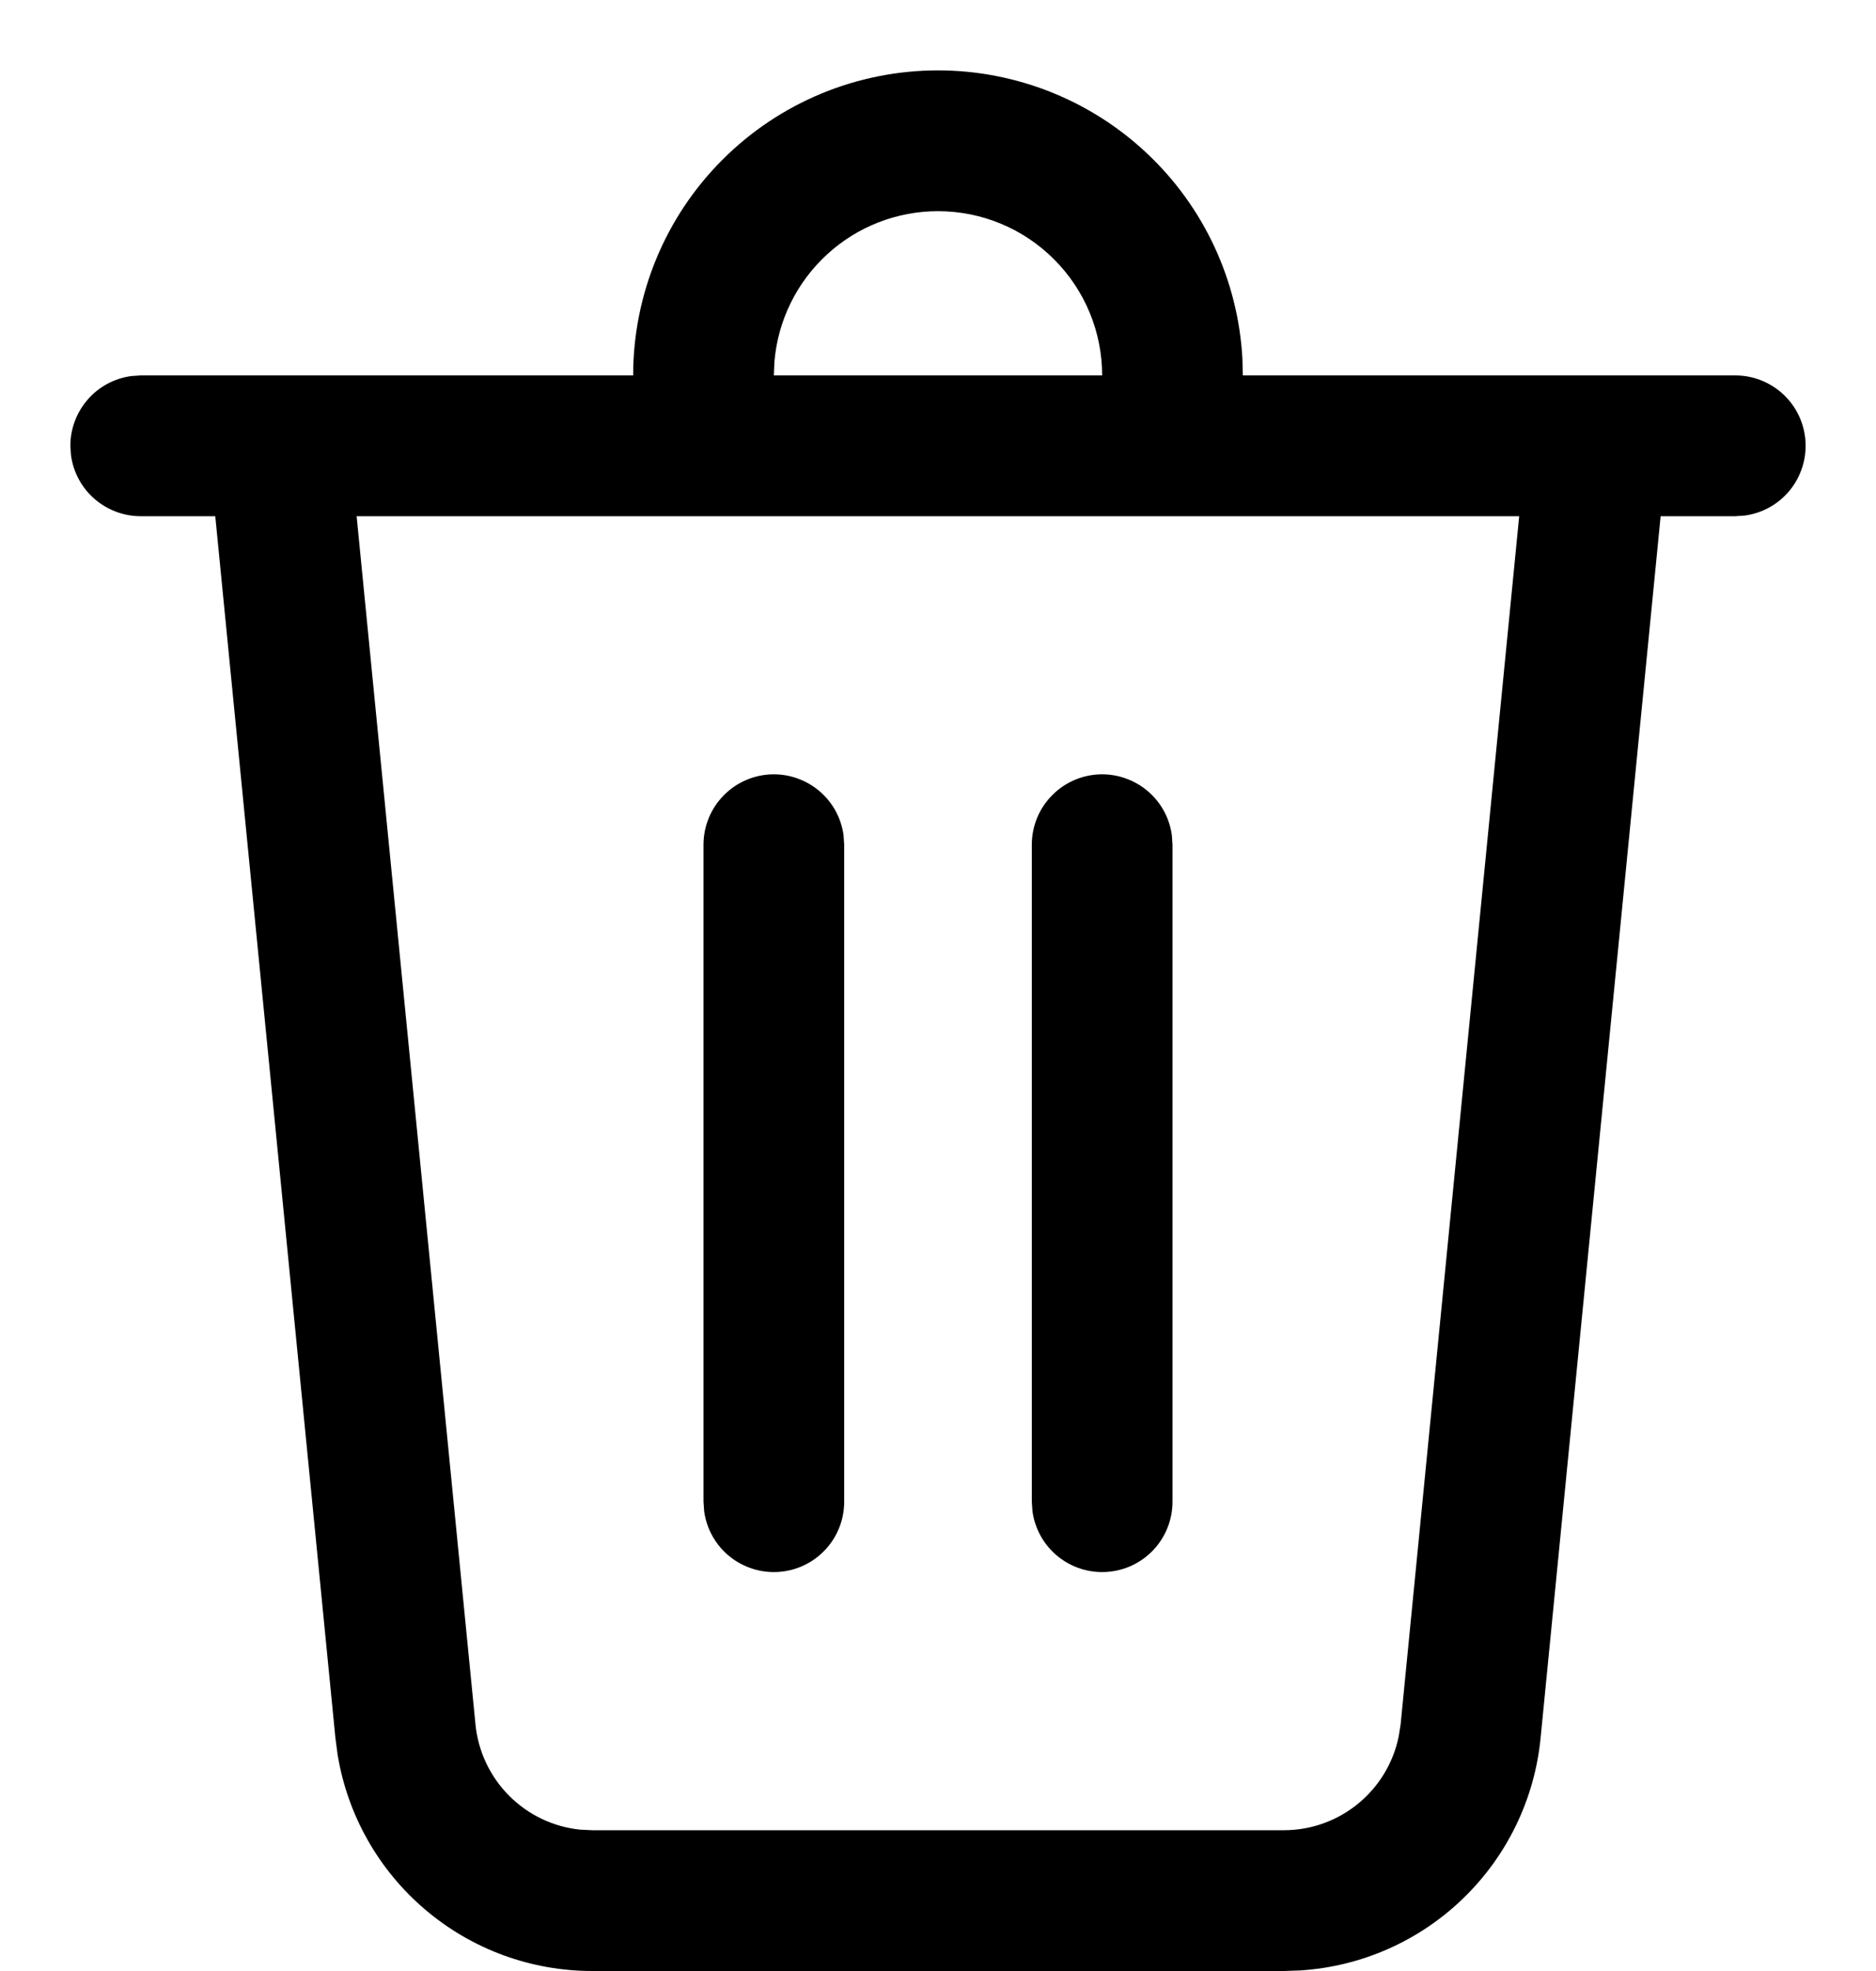 <svg width="20" height="21" viewBox="0 0 20 21" fill="none" xmlns="http://www.w3.org/2000/svg">
<path d="M10 0.75C10.83 0.75 11.629 1.068 12.232 1.638C12.836 2.208 13.198 2.987 13.245 3.816L13.25 4H18.5C18.69 4 18.873 4.072 19.012 4.202C19.151 4.332 19.235 4.509 19.248 4.699C19.261 4.888 19.201 5.076 19.082 5.223C18.962 5.371 18.79 5.467 18.602 5.493L18.5 5.5H17.704L16.424 18.52C16.36 19.169 16.067 19.774 15.598 20.227C15.129 20.681 14.514 20.952 13.863 20.994L13.687 21H6.313C5.66 21 5.029 20.768 4.532 20.345C4.035 19.923 3.704 19.337 3.599 18.693L3.576 18.519L2.295 5.5H1.5C1.319 5.5 1.144 5.434 1.007 5.315C0.87 5.196 0.782 5.032 0.757 4.852L0.75 4.75C0.75 4.569 0.816 4.394 0.935 4.257C1.054 4.12 1.218 4.032 1.398 4.007L1.5 4H6.75C6.75 3.138 7.092 2.311 7.702 1.702C8.311 1.092 9.138 0.75 10 0.75V0.75ZM16.197 5.5H3.802L5.069 18.372C5.097 18.659 5.224 18.928 5.427 19.132C5.631 19.337 5.899 19.465 6.186 19.494L6.313 19.5H13.687C14.287 19.5 14.796 19.075 14.912 18.498L14.932 18.372L16.196 5.5H16.197ZM11.75 8.25C11.931 8.25 12.106 8.316 12.243 8.435C12.38 8.554 12.468 8.718 12.493 8.898L12.5 9V16C12.5 16.19 12.428 16.373 12.298 16.512C12.168 16.651 11.991 16.735 11.801 16.748C11.611 16.761 11.424 16.701 11.277 16.582C11.129 16.462 11.033 16.29 11.007 16.102L11 16V9C11 8.801 11.079 8.61 11.22 8.47C11.36 8.329 11.551 8.25 11.75 8.25ZM8.25 8.25C8.431 8.25 8.606 8.316 8.743 8.435C8.88 8.554 8.968 8.718 8.993 8.898L9 9V16C9 16.19 8.928 16.373 8.798 16.512C8.668 16.651 8.491 16.735 8.301 16.748C8.112 16.761 7.924 16.701 7.777 16.582C7.629 16.462 7.533 16.29 7.507 16.102L7.5 16V9C7.5 8.801 7.579 8.61 7.72 8.47C7.86 8.329 8.051 8.25 8.25 8.25ZM10 2.25C9.561 2.25 9.138 2.415 8.815 2.713C8.492 3.01 8.292 3.418 8.256 3.856L8.25 4H11.75C11.75 3.536 11.566 3.091 11.237 2.763C10.909 2.434 10.464 2.25 10 2.25Z" fill="black"/>
</svg>
